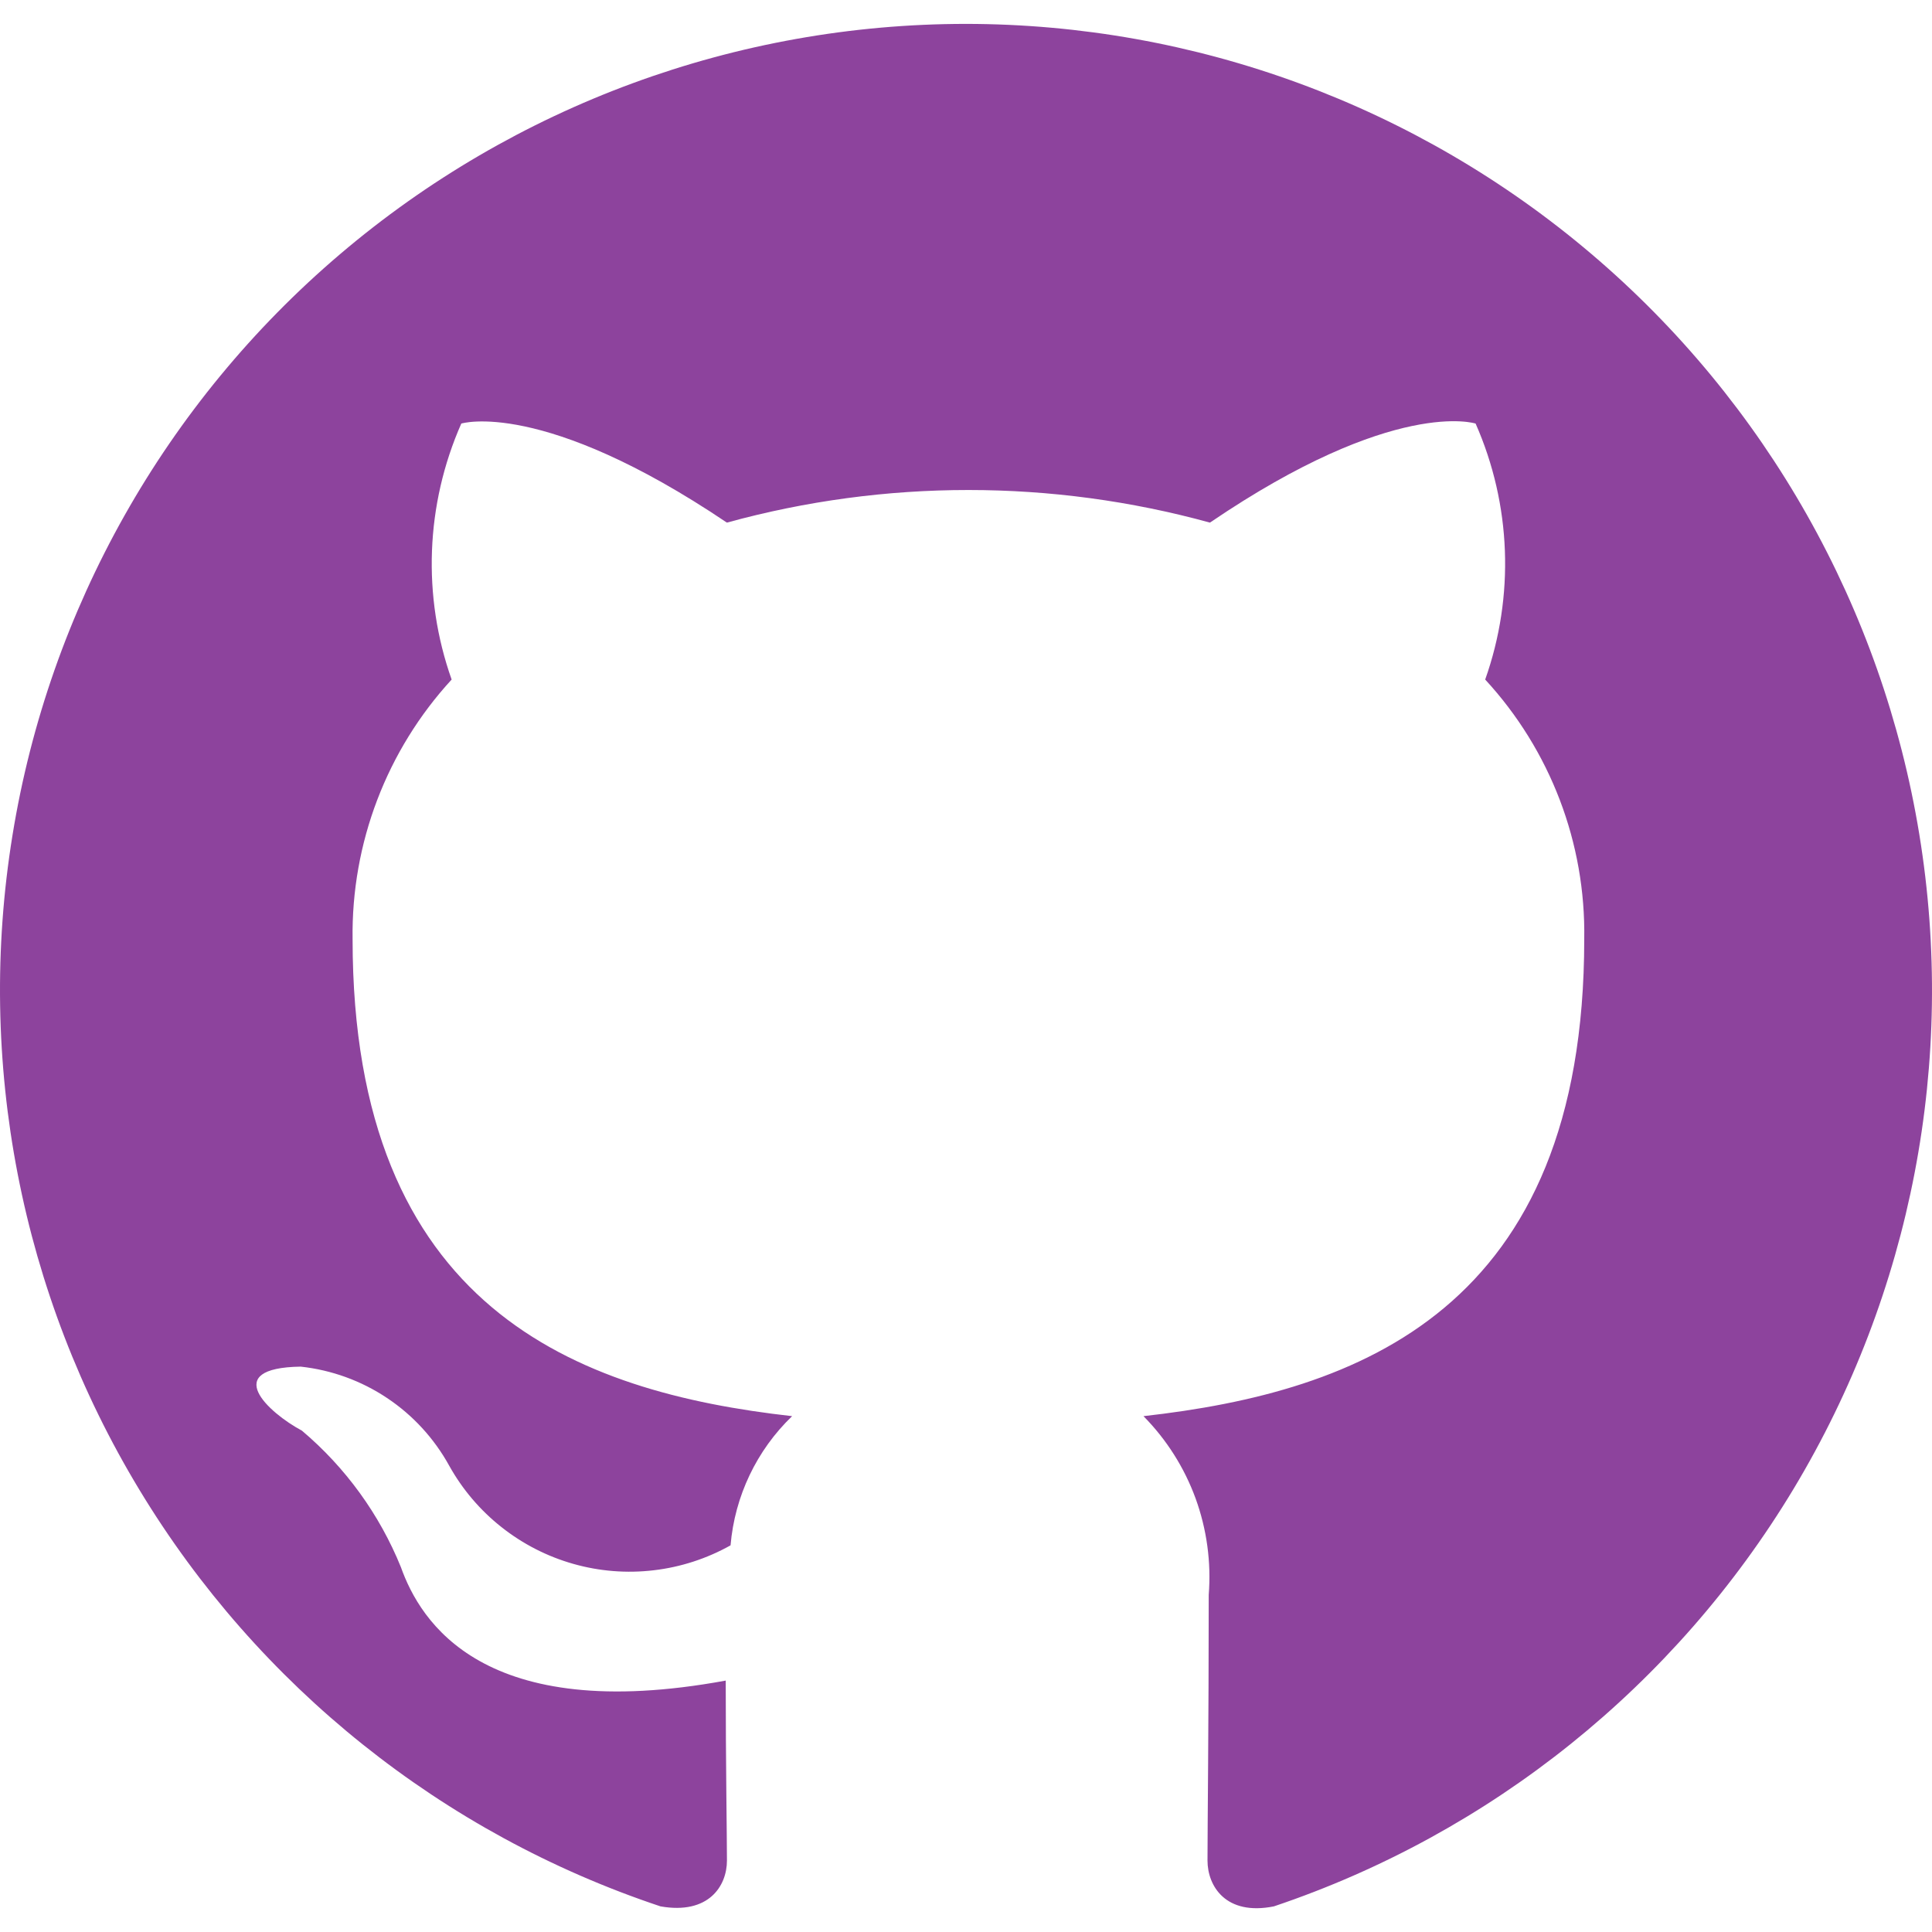 <svg width="30" height="30" viewBox="0 0 30 30" fill="none" xmlns="http://www.w3.org/2000/svg">
    <path d="M15 0.371C11.438 0.371 7.993 1.639 5.28 3.947C2.567 6.255 0.764 9.453 0.194 12.969C-0.377 16.485 0.322 20.089 2.166 23.136C4.01 26.184 6.877 28.476 10.256 29.602C11.006 29.734 11.288 29.284 11.288 28.89C11.288 28.534 11.269 27.352 11.269 26.096C7.5 26.79 6.525 25.177 6.225 24.334C5.892 23.513 5.364 22.786 4.688 22.215C4.163 21.934 3.413 21.24 4.669 21.221C5.148 21.273 5.609 21.44 6.01 21.708C6.411 21.975 6.742 22.336 6.975 22.759C7.18 23.127 7.456 23.452 7.787 23.713C8.118 23.975 8.497 24.169 8.903 24.284C9.308 24.399 9.733 24.433 10.152 24.383C10.571 24.334 10.976 24.202 11.344 23.996C11.409 23.233 11.749 22.52 12.3 21.99C8.963 21.615 5.475 20.321 5.475 14.584C5.454 13.093 6.004 11.65 7.013 10.552C6.554 9.257 6.608 7.835 7.163 6.577C7.163 6.577 8.419 6.184 11.287 8.115C13.742 7.44 16.333 7.44 18.788 8.115C21.656 6.165 22.913 6.577 22.913 6.577C23.468 7.835 23.521 9.257 23.062 10.552C24.074 11.649 24.625 13.092 24.6 14.584C24.6 20.34 21.094 21.615 17.756 21.99C18.114 22.353 18.39 22.788 18.565 23.267C18.739 23.746 18.809 24.257 18.769 24.765C18.769 26.771 18.75 28.384 18.75 28.89C18.75 29.284 19.031 29.752 19.781 29.602C23.154 28.467 26.014 26.169 27.85 23.12C29.685 20.071 30.378 16.469 29.803 12.956C29.229 9.444 27.425 6.25 24.713 3.945C22.002 1.64 18.559 0.373 15 0.371Z" fill="#8D439D"/>
    </svg>
    